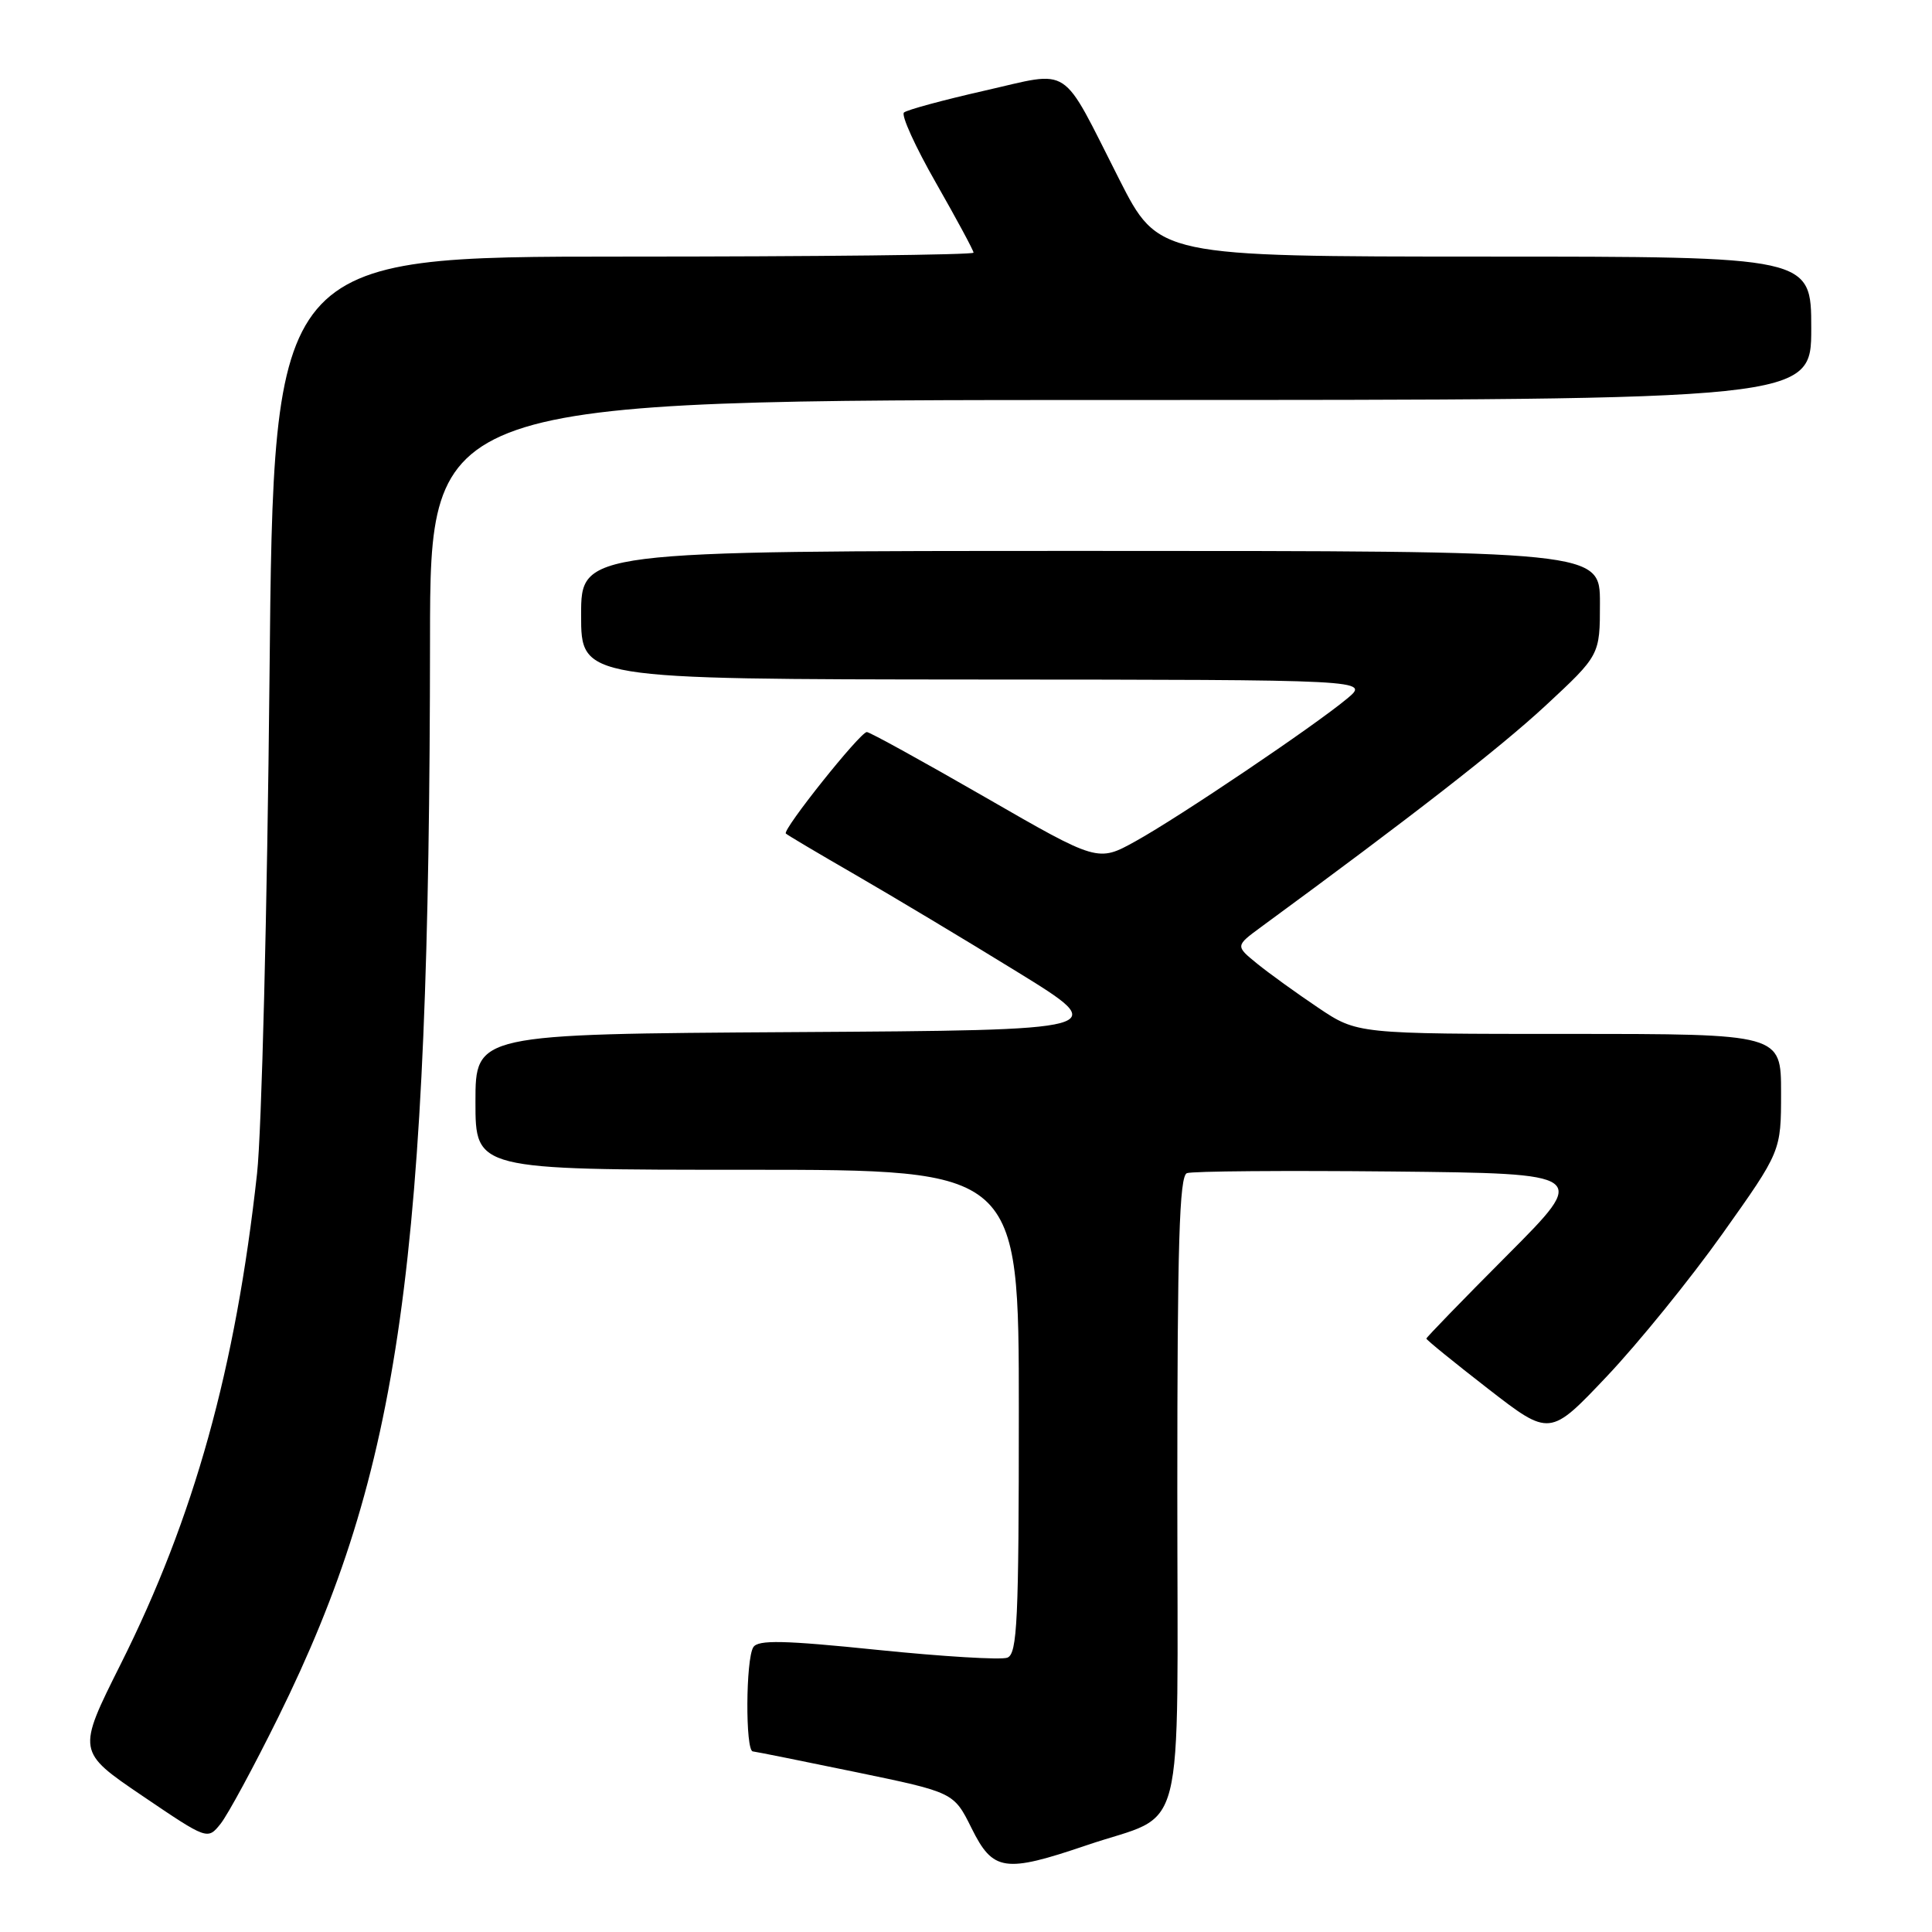 <?xml version="1.0" encoding="UTF-8" standalone="no"?>
<!DOCTYPE svg PUBLIC "-//W3C//DTD SVG 1.1//EN" "http://www.w3.org/Graphics/SVG/1.1/DTD/svg11.dtd" >
<svg xmlns="http://www.w3.org/2000/svg" xmlns:xlink="http://www.w3.org/1999/xlink" version="1.1" viewBox="0 0 256 256">
 <g >
 <path fill="currentColor"
d=" M 144.00 244.50 C 157.35 239.96 156.00 245.24 156.00 197.45 C 156.00 164.87 156.27 155.83 157.27 155.45 C 157.96 155.18 170.23 155.09 184.52 155.23 C 210.50 155.50 210.50 155.50 199.75 166.29 C 193.84 172.22 189.00 177.21 189.00 177.37 C 189.00 177.54 192.68 180.53 197.18 184.02 C 205.36 190.36 205.36 190.36 212.93 182.36 C 217.09 177.96 223.99 169.46 228.25 163.46 C 236.00 152.55 236.00 152.55 236.00 144.78 C 236.00 137.00 236.00 137.00 207.92 137.00 C 179.84 137.00 179.84 137.00 174.67 133.53 C 171.83 131.62 168.19 129.00 166.59 127.70 C 163.69 125.34 163.69 125.34 167.09 122.84 C 186.98 108.26 198.69 99.15 204.75 93.54 C 212.00 86.81 212.00 86.81 212.00 79.91 C 212.00 73.00 212.00 73.00 144.50 73.00 C 77.00 73.00 77.00 73.00 77.00 81.50 C 77.00 90.00 77.00 90.00 129.25 90.04 C 181.50 90.07 181.50 90.07 178.50 92.57 C 174.10 96.23 156.29 108.24 150.48 111.46 C 145.47 114.24 145.47 114.24 130.51 105.62 C 122.28 100.88 115.24 97.00 114.86 97.00 C 113.98 97.00 103.63 109.97 104.13 110.45 C 104.33 110.65 108.48 113.11 113.35 115.92 C 118.21 118.73 127.85 124.50 134.76 128.76 C 147.33 136.50 147.33 136.50 105.17 136.76 C 63.00 137.02 63.00 137.02 63.00 146.01 C 63.00 155.00 63.00 155.00 99.00 155.00 C 135.00 155.00 135.00 155.00 135.00 187.03 C 135.00 214.76 134.80 219.14 133.48 219.65 C 132.65 219.97 124.91 219.50 116.29 218.62 C 103.85 217.34 100.45 217.27 99.82 218.26 C 98.81 219.84 98.75 231.98 99.75 232.07 C 100.16 232.11 106.32 233.35 113.44 234.82 C 126.38 237.50 126.38 237.50 128.74 242.25 C 131.58 247.98 133.11 248.20 144.00 244.50 Z  M 36.89 227.50 C 53.07 194.73 56.92 167.33 56.98 84.75 C 57.00 53.00 57.00 53.00 148.50 53.00 C 240.00 53.00 240.00 53.00 240.00 43.50 C 240.00 34.00 240.00 34.00 196.75 34.00 C 153.50 33.99 153.50 33.99 148.30 23.75 C 140.43 8.25 142.14 9.37 130.43 12.02 C 124.97 13.26 120.17 14.56 119.78 14.91 C 119.38 15.26 121.29 19.46 124.03 24.25 C 126.76 29.04 129.00 33.19 129.00 33.48 C 129.00 33.77 108.13 34.00 82.63 34.00 C 36.25 34.00 36.25 34.00 35.71 89.75 C 35.41 120.41 34.67 150.00 34.06 155.50 C 31.22 181.34 25.73 201.08 15.97 220.55 C 10.20 232.08 10.20 232.08 18.85 237.95 C 27.50 243.81 27.50 243.81 29.23 241.66 C 30.18 240.47 33.63 234.10 36.89 227.50 Z "/>
</g>
</svg>